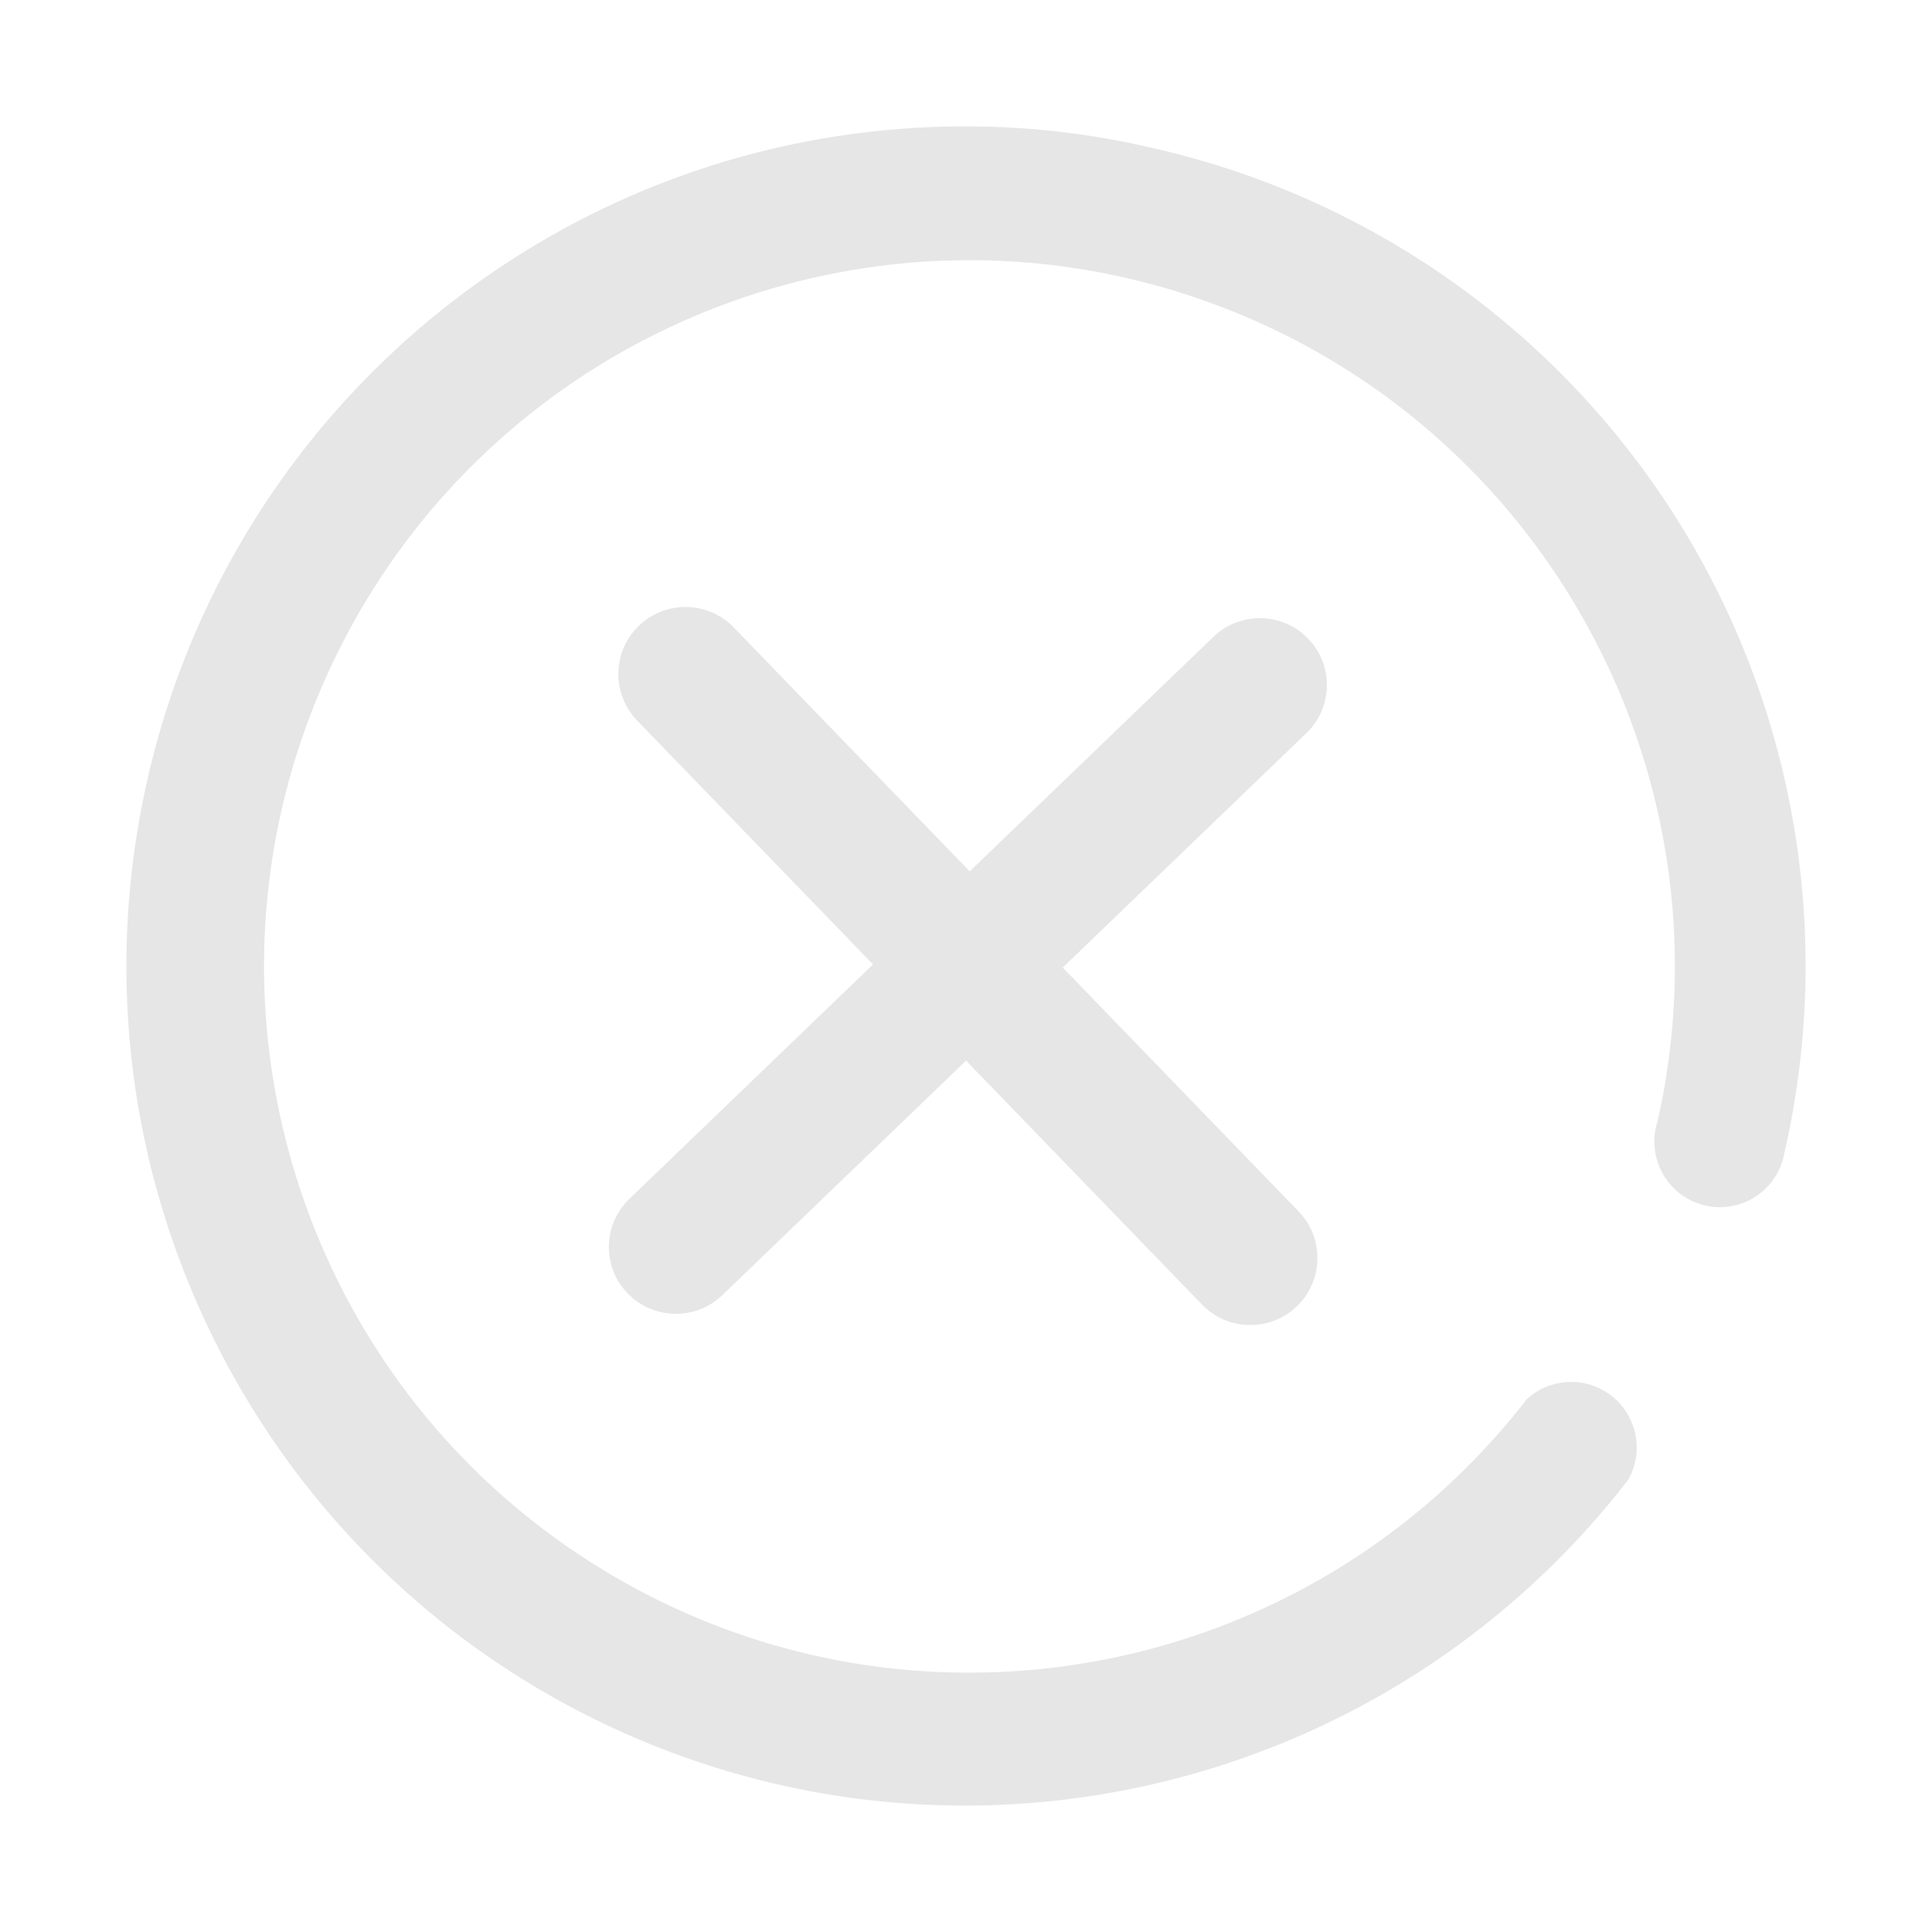 <svg t="1595345902687" class="icon" viewBox="0 0 1024 1024" version="1.1" xmlns="http://www.w3.org/2000/svg" p-id="1160"
     width="200" height="200">
    <path d="M511.823 67c-208.215-0.153-388.629 144.437-434.067 347.878-45.438 203.44 56.28 411.195 244.73 499.847 188.45 88.653 413.113 34.439 540.528-130.437 8.397-14.92 4.693-33.74-8.73-44.355-13.423-10.615-32.567-9.863-45.119 1.77-116.842 150.752-328.252 189.361-490.73 89.622-162.48-99.738-224-305.889-142.805-478.522 81.195-172.632 279.108-256.47 459.4-194.604 180.293 61.865 285.234 249.623 243.593 435.828a34.8 34.8 0 0 0 8.073 35.292 34.7 34.7 0 0 0 35.034 8.973 34.756 34.756 0 0 0 24.01-27.075c26.5-115.522 5.789-236.857-57.529-337.01C824.893 174.054 724.222 103.391 608.596 77.94A428.763 428.763 0 0 0 511.823 67z"
          fill="#e6e6e6" p-id="1161"/>
    <path d="M388.923 332.562l125.04 129.283 129.113-124.25c14.13-13.597 36.595-13.205 50.24 0.877 13.586 14.02 13.234 36.397-0.785 49.982l-0.088 0.085L563.28 512.836l124.996 129.236c13.633 14.095 13.258 36.573-0.837 50.206l-0.04 0.039c-14.145 13.638-36.663 13.245-50.323-0.879L512.034 562.154l-129.11 124.25c-14.13 13.598-36.595 13.206-50.24-0.876-13.586-14.02-13.234-36.397 0.785-49.982l0.088-0.085 129.16-124.298-124.994-129.235c-13.633-14.095-13.258-36.573 0.837-50.206l0.04-0.039c14.145-13.638 36.663-13.245 50.323 0.879z"
          fill="#e6e6e6" p-id="1162"/>
</svg>
